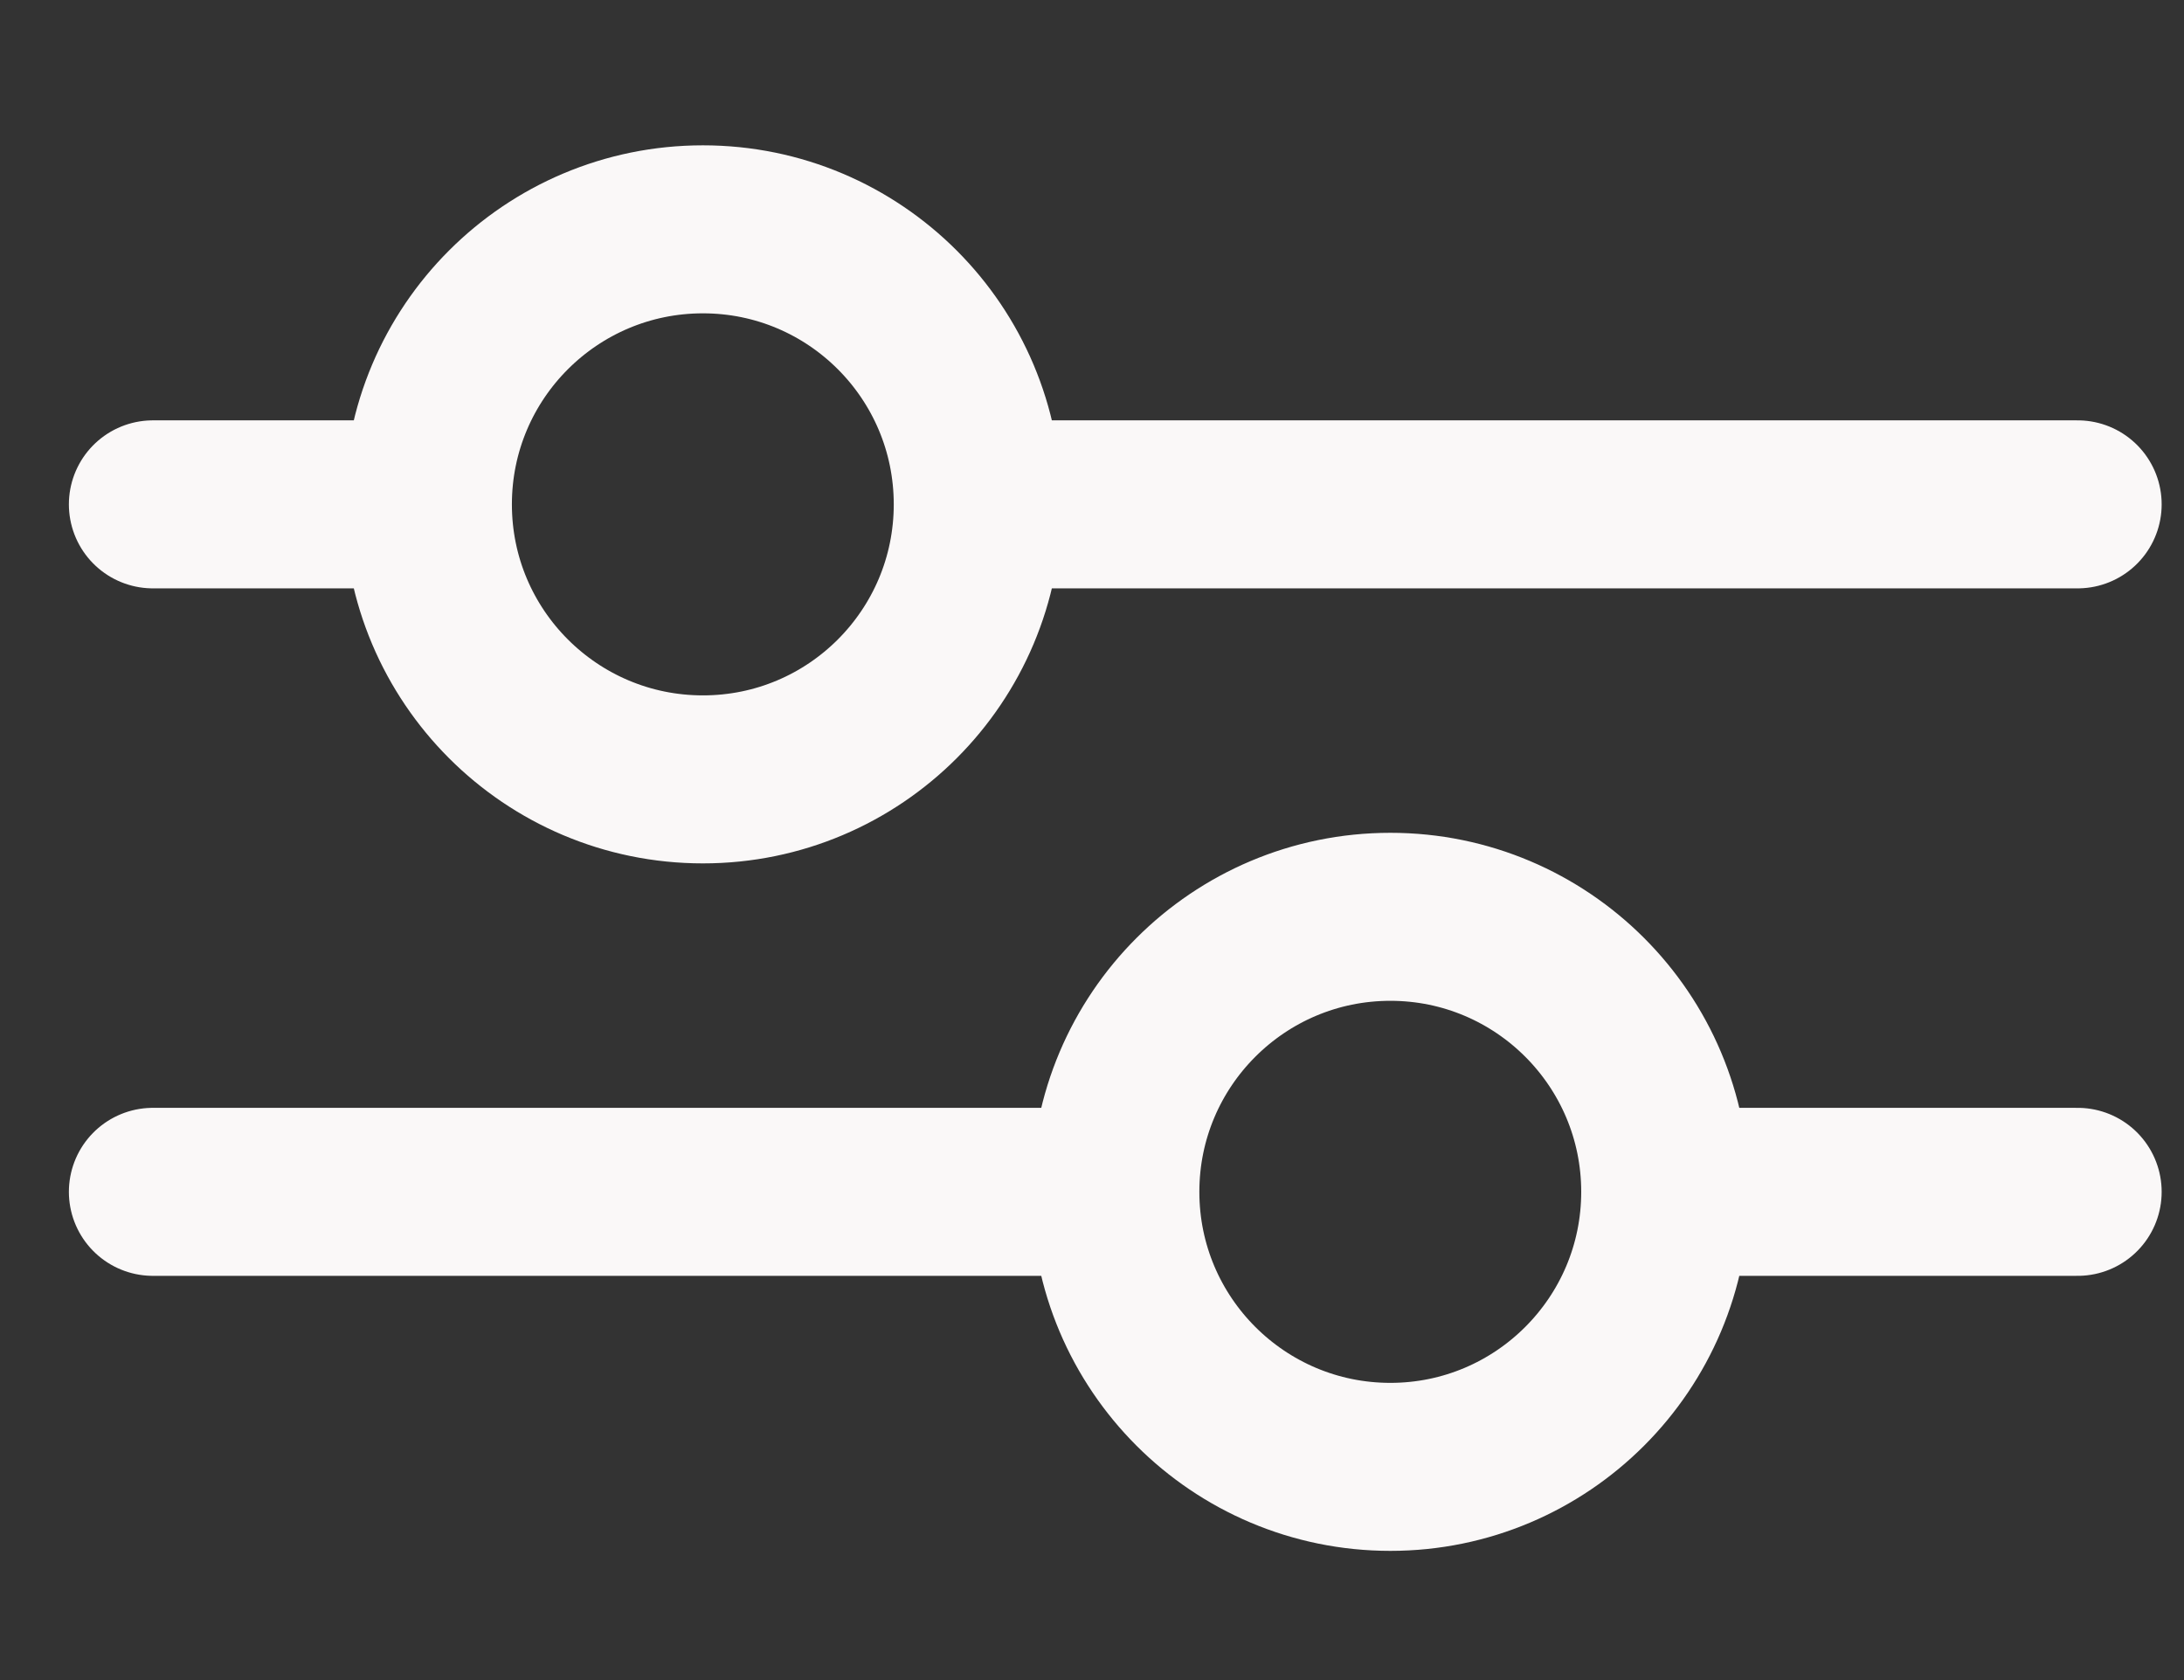 <svg width="13" height="10" viewBox="0 0 13 10" fill="none" xmlns="http://www.w3.org/2000/svg">
<rect x="0" y="0" width="13" height="10" fill="#333333" stroke="none"/>
<path d="M5.82 3.002H12.367M5.82 3.002C5.82 3.906 5.088 4.639 4.184 4.639C3.28 4.639 2.547 3.906 2.547 3.002M5.82 3.002C5.82 2.098 5.088 1.365 4.184 1.365C3.28 1.365 2.547 2.098 2.547 3.002M0.91 3.002H2.547M9.912 7.094H12.367M9.912 7.094C9.912 7.998 9.179 8.731 8.276 8.731C7.372 8.731 6.639 7.998 6.639 7.094M9.912 7.094C9.912 6.19 9.179 5.457 8.276 5.457C7.372 5.457 6.639 6.19 6.639 7.094M0.91 7.094H6.639" stroke="#FAF8F8" stroke-linecap="round" stroke-linejoin="round"/>
</svg>
